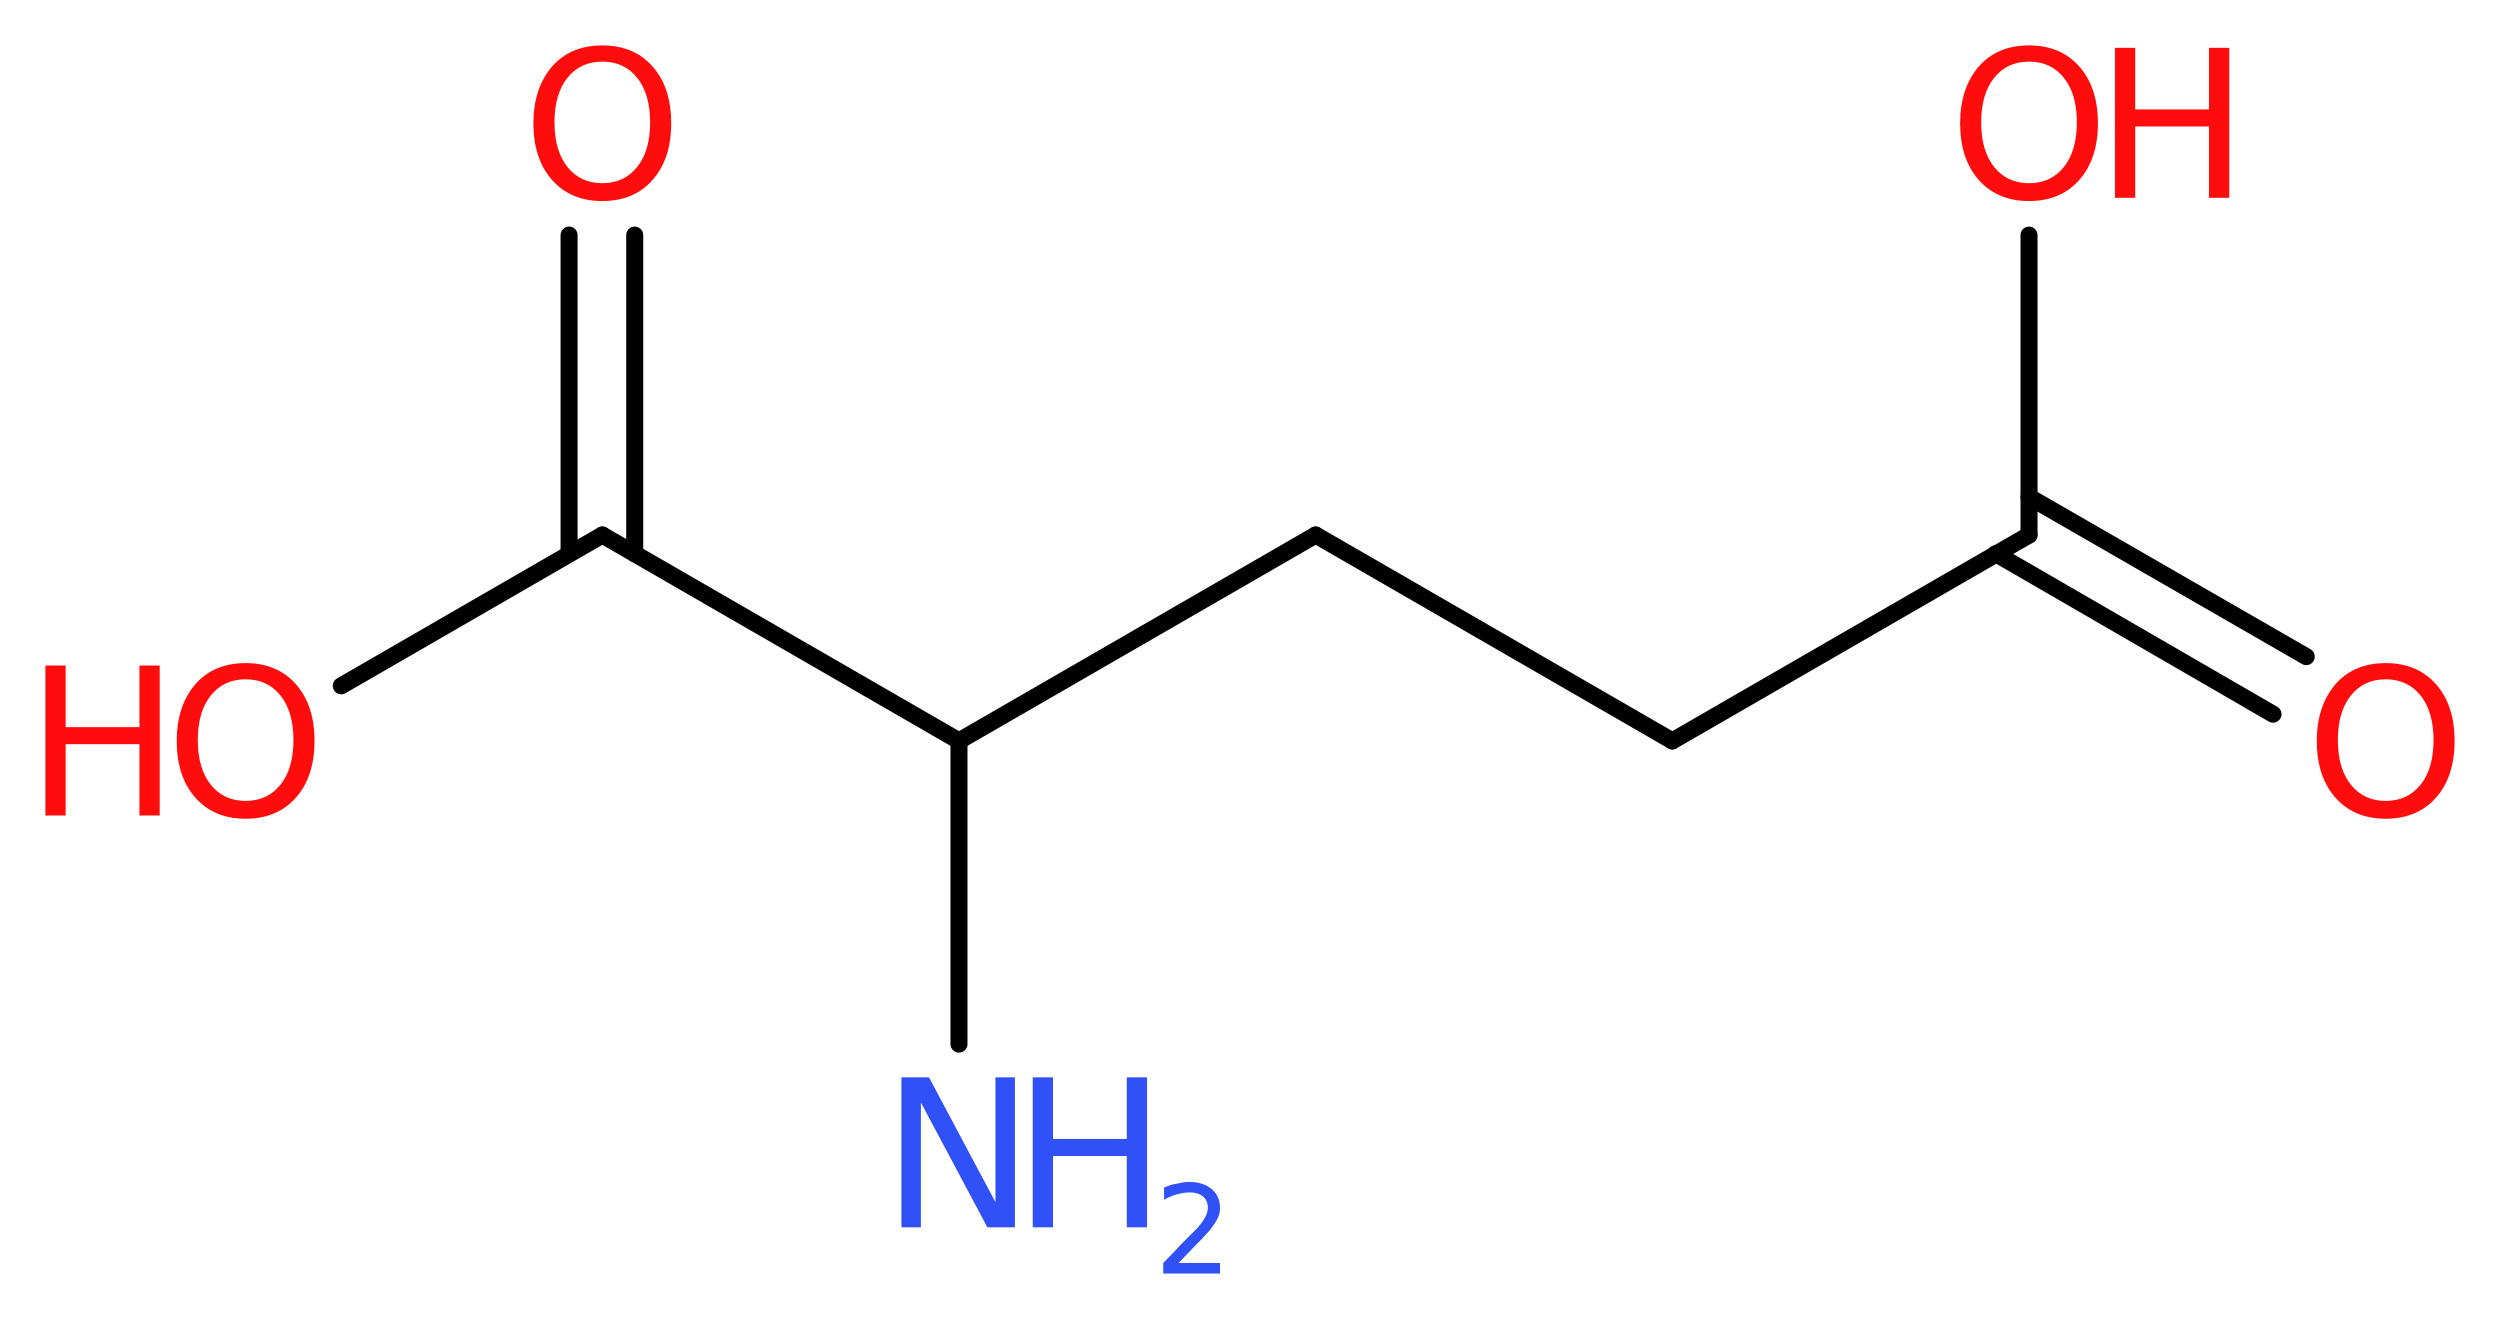 <svg height="61.455" viewBox="0 0 30.84 16.26" width="30.84mm" xmlns="http://www.w3.org/2000/svg"><g fill="#ff0d0d" stroke="#000" stroke-linecap="round" stroke-linejoin="round" stroke-width=".21"><path d="m0 0h31v17h-31z" fill="#fff" stroke="none"/><path d="m11.83 12.88v-3.74"/><path d="m11.83 9.14 4.4-2.54"/><path d="m16.23 6.6 4.4 2.54"/><path d="m20.63 9.14 4.4-2.54"/><path d="m25.03 6.13 3.42 1.97"/><path d="m24.62 6.83 3.42 1.98"/><path d="m25.03 6.6v-3.7"/><path d="m11.83 9.14-4.4-2.54"/><path d="m7.02 6.83v-3.93"/><path d="m7.83 6.83v-3.93"/><path d="m7.43 6.6-3.22 1.86"/><g stroke="none"><g fill="#3050f8"><path d="m11.13 13.29h.33l.82 1.54v-1.54h.24v1.85h-.34l-.82-1.54v1.54h-.24v-1.85z"/><path d="m12.74 13.29h.25v.76h.91v-.76h.25v1.85h-.25v-.88h-.91v.88h-.25z"/><path d="m14.53 15.58h.52v.13h-.7v-.13q.09-.09.23-.24.15-.15.19-.19.07-.08.1-.14.03-.06.03-.11 0-.09-.06-.14-.06-.05-.16-.05-.07 0-.15.02-.08.02-.17.07v-.15q.09-.04.17-.05.08-.02.14-.02.17 0 .28.09.1.09.1.23 0 .07-.03.13-.03.06-.09.14-.02.02-.12.13-.1.1-.28.29z"/></g><path d="m29.43 8.38q-.27 0-.43.2-.16.2-.16.55 0 .35.16.55.16.2.43.2.27 0 .43-.2.16-.2.16-.55 0-.35-.16-.55-.16-.2-.43-.2zm0-.2q.39 0 .62.26.23.26.23.7 0 .44-.23.7-.23.26-.62.26-.39 0-.62-.26-.23-.26-.23-.7 0-.43.23-.7.23-.26.62-.26z"/><path d="m25.03.76q-.27 0-.43.2-.16.2-.16.55 0 .35.16.55.16.2.43.2.27 0 .43-.2.16-.2.16-.55 0-.35-.16-.55-.16-.2-.43-.2zm0-.2q.39 0 .62.26.23.26.23.7 0 .44-.23.7-.23.26-.62.26-.39 0-.62-.26-.23-.26-.23-.7 0-.43.23-.7.23-.26.62-.26z"/><path d="m26.09.59h.25v.76h.91v-.76h.25v1.85h-.25v-.88h-.91v.88h-.25z"/><path d="m7.43.76q-.27 0-.43.2-.16.2-.16.55 0 .35.16.55.16.2.43.2.27 0 .43-.2.16-.2.16-.55 0-.35-.16-.55-.16-.2-.43-.2zm0-.2q.39 0 .62.26.23.26.23.7 0 .44-.23.7-.23.26-.62.26-.39 0-.62-.26-.23-.26-.23-.7 0-.43.23-.7.23-.26.62-.26z"/><path d="m3.03 8.38q-.27 0-.43.2-.16.2-.16.55 0 .35.16.55.16.2.43.2.27 0 .43-.2.16-.2.16-.55 0-.35-.16-.55-.16-.2-.43-.2zm0-.2q.39 0 .62.26.23.26.23.7 0 .44-.23.7-.23.26-.62.26-.39 0-.62-.26-.23-.26-.23-.7 0-.43.23-.7.23-.26.62-.26z"/><path d="m.56 8.21h.25v.76h.91v-.76h.25v1.85h-.25v-.88h-.91v.88h-.25z"/></g></g></svg>